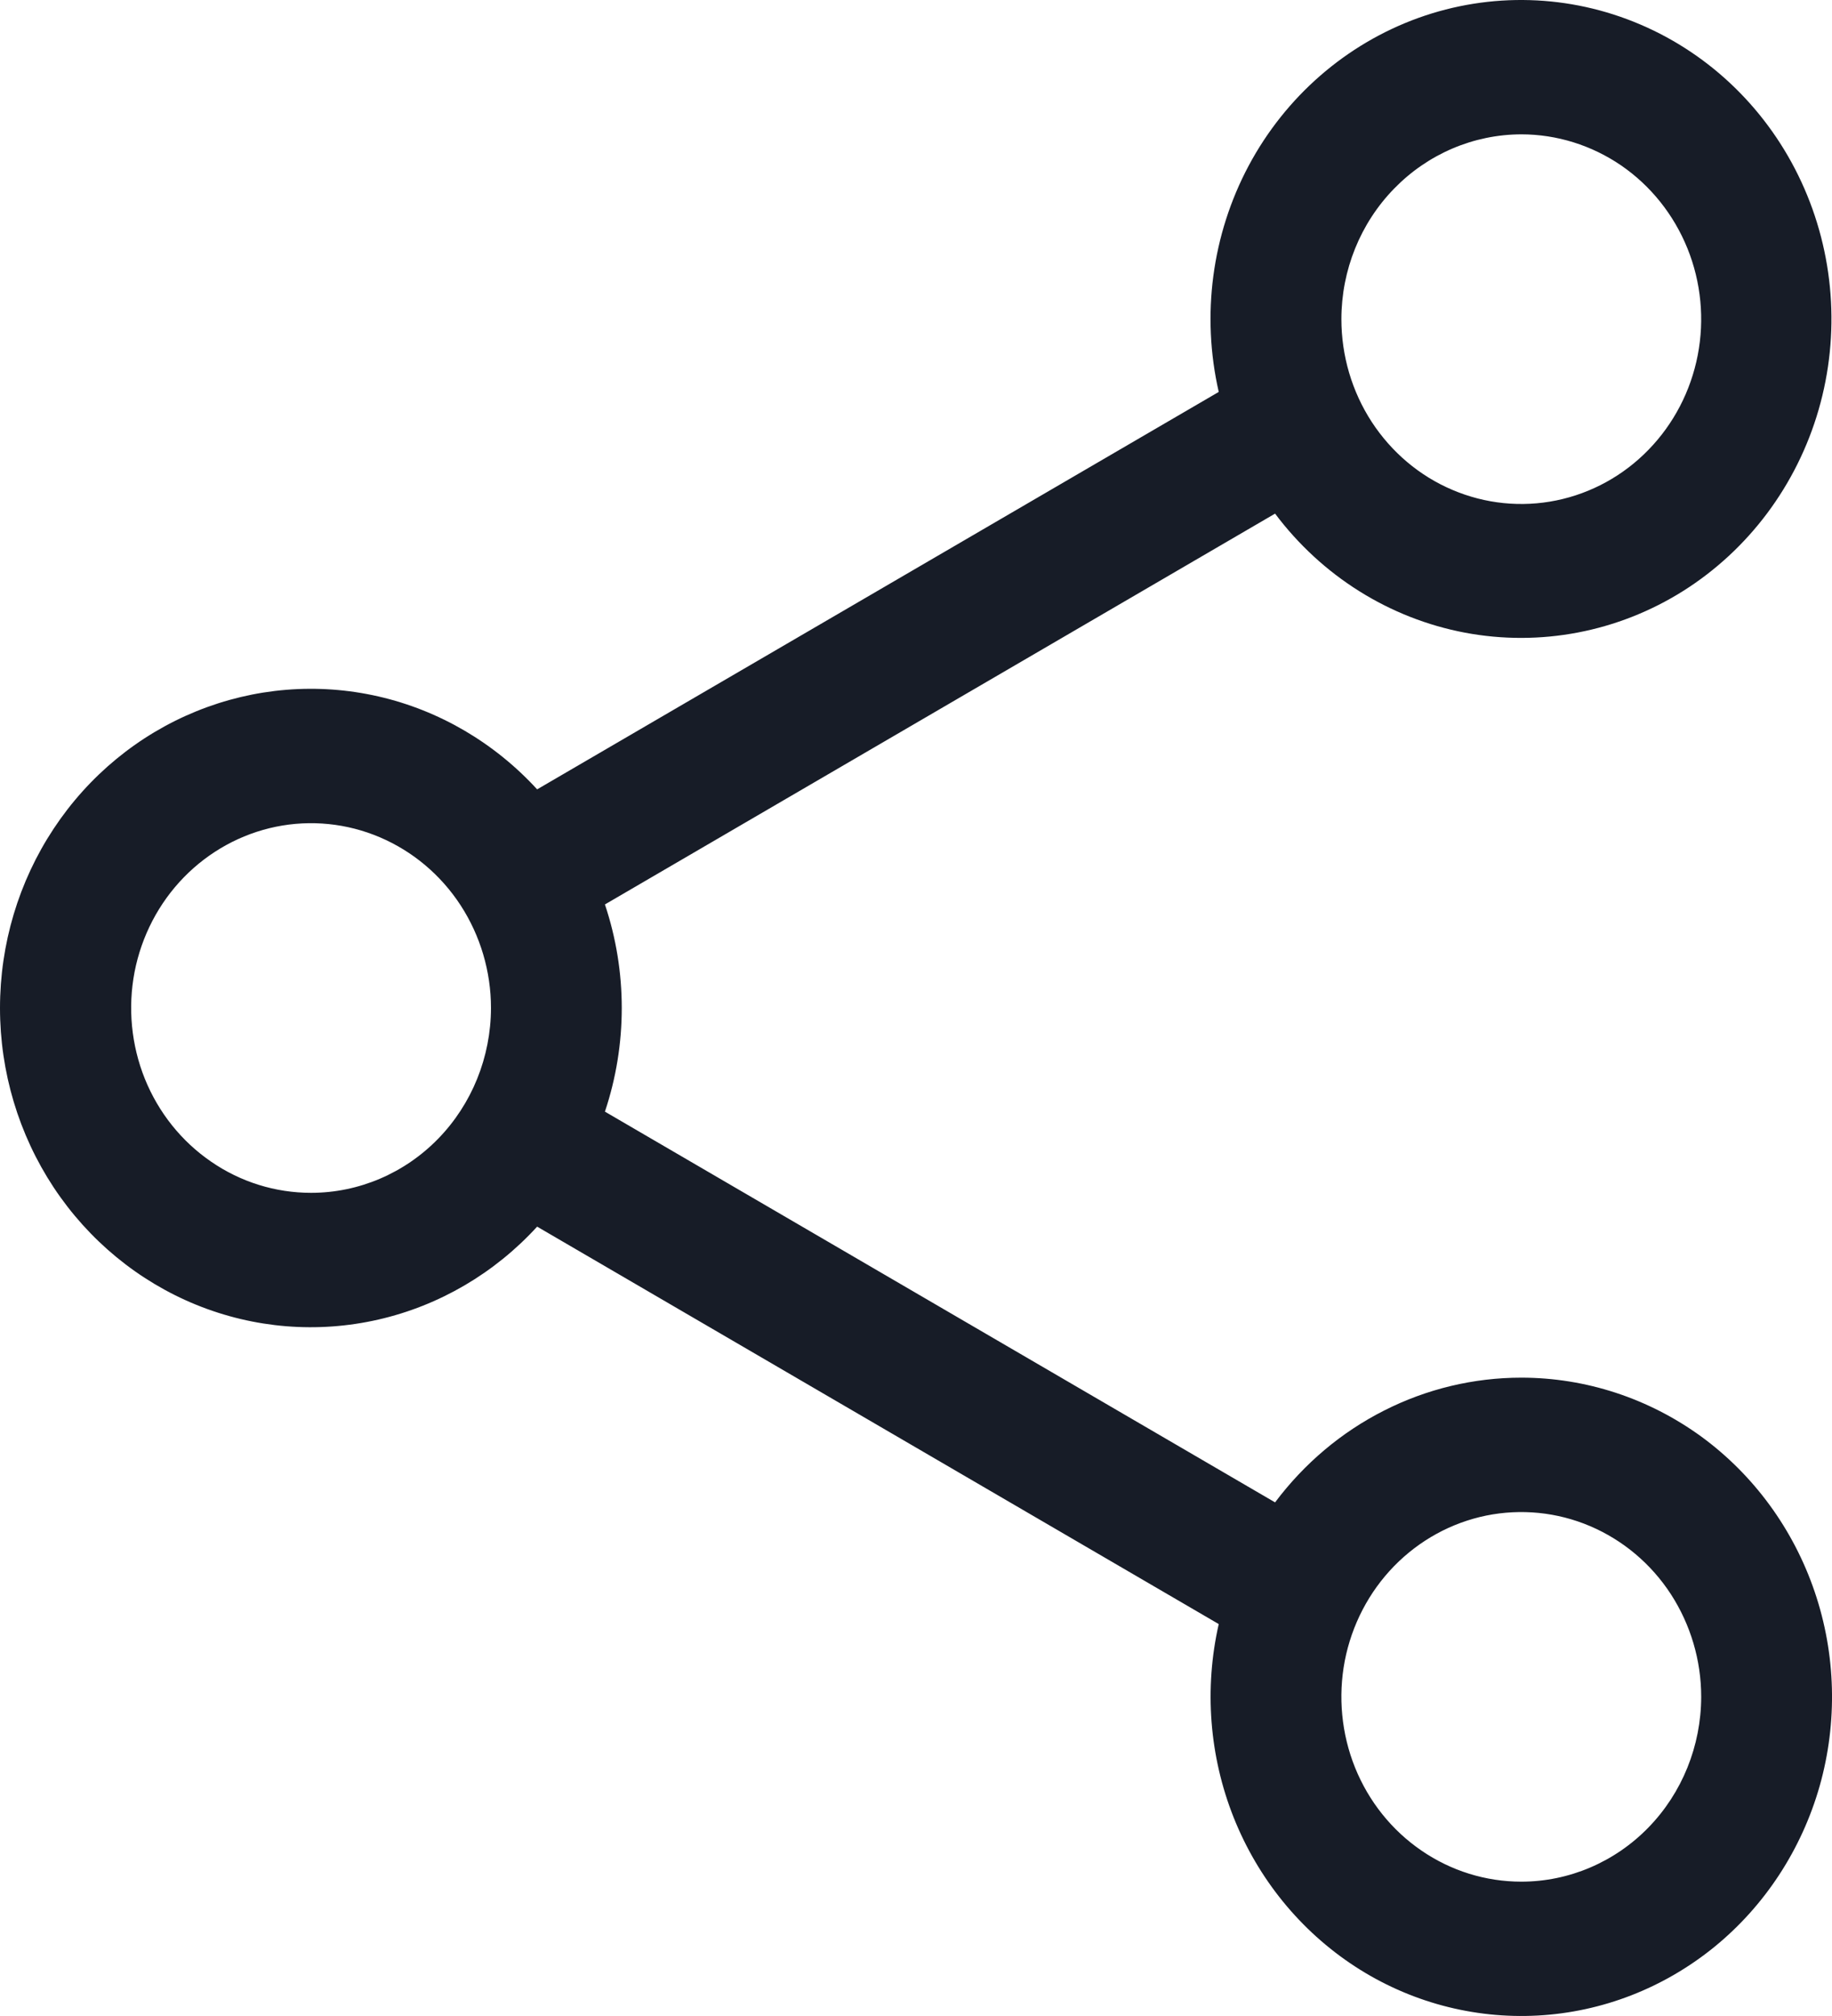 <svg width="20" height="22" viewBox="0 0 20 22" fill="none" xmlns="http://www.w3.org/2000/svg">
<path d="M16.608 15.034C16.088 15.034 15.575 15.157 15.11 15.393C14.643 15.629 14.237 15.972 13.92 16.395L6.604 12.131C6.849 11.398 6.849 10.602 6.604 9.87L13.92 5.605C14.431 6.286 15.169 6.748 15.992 6.904C16.814 7.059 17.664 6.897 18.377 6.448C19.09 5.998 19.616 5.294 19.854 4.471C20.092 3.647 20.025 2.762 19.666 1.986C19.307 1.21 18.681 0.598 17.909 0.268C17.136 -0.063 16.272 -0.088 15.483 0.196C14.694 0.481 14.034 1.055 13.632 1.808C13.23 2.562 13.114 3.441 13.305 4.277L5.864 8.614C5.398 8.106 4.795 7.752 4.131 7.6C3.467 7.448 2.775 7.505 2.143 7.762C1.511 8.019 0.968 8.465 0.586 9.043C0.204 9.62 0 10.302 0 11C0 11.698 0.204 12.38 0.586 12.958C0.968 13.535 1.511 13.982 2.143 14.239C2.775 14.496 3.467 14.552 4.131 14.4C4.795 14.248 5.398 13.895 5.864 13.386L13.305 17.723C13.145 18.427 13.202 19.165 13.468 19.834C13.735 20.504 14.197 21.071 14.792 21.459C15.386 21.846 16.084 22.033 16.787 21.995C17.49 21.957 18.164 21.695 18.716 21.246C19.267 20.797 19.669 20.182 19.866 19.488C20.062 18.793 20.043 18.053 19.811 17.371C19.579 16.688 19.146 16.096 18.573 15.677C17.998 15.259 17.312 15.034 16.608 15.034ZM16.608 1.466C16.996 1.466 17.376 1.585 17.699 1.806C18.022 2.028 18.273 2.343 18.422 2.711C18.571 3.08 18.61 3.485 18.534 3.877C18.458 4.268 18.271 4.627 17.996 4.909C17.722 5.191 17.372 5.383 16.991 5.461C16.61 5.539 16.215 5.499 15.856 5.346C15.497 5.194 15.191 4.935 14.975 4.604C14.759 4.272 14.644 3.882 14.644 3.483C14.644 2.949 14.851 2.436 15.22 2.058C15.588 1.68 16.087 1.467 16.608 1.466ZM3.396 13.017C3.007 13.017 2.627 12.899 2.305 12.677C1.982 12.456 1.73 12.141 1.581 11.772C1.433 11.404 1.394 10.998 1.469 10.607C1.545 10.216 1.732 9.856 2.007 9.574C2.282 9.292 2.632 9.1 3.012 9.022C3.393 8.944 3.788 8.984 4.147 9.137C4.506 9.29 4.813 9.548 5.029 9.88C5.244 10.211 5.36 10.601 5.36 11C5.359 11.535 5.152 12.048 4.784 12.426C4.416 12.804 3.916 13.017 3.396 13.017ZM16.608 20.534C16.219 20.534 15.84 20.416 15.517 20.194C15.194 19.973 14.942 19.658 14.793 19.289C14.645 18.921 14.606 18.515 14.681 18.124C14.757 17.733 14.944 17.373 15.219 17.091C15.494 16.809 15.844 16.617 16.225 16.539C16.605 16.462 17 16.501 17.359 16.654C17.718 16.807 18.025 17.065 18.241 17.397C18.456 17.729 18.572 18.118 18.572 18.517C18.571 19.052 18.364 19.565 17.996 19.943C17.628 20.321 17.128 20.534 16.608 20.534Z" fill="#171C27"/>
</svg>
